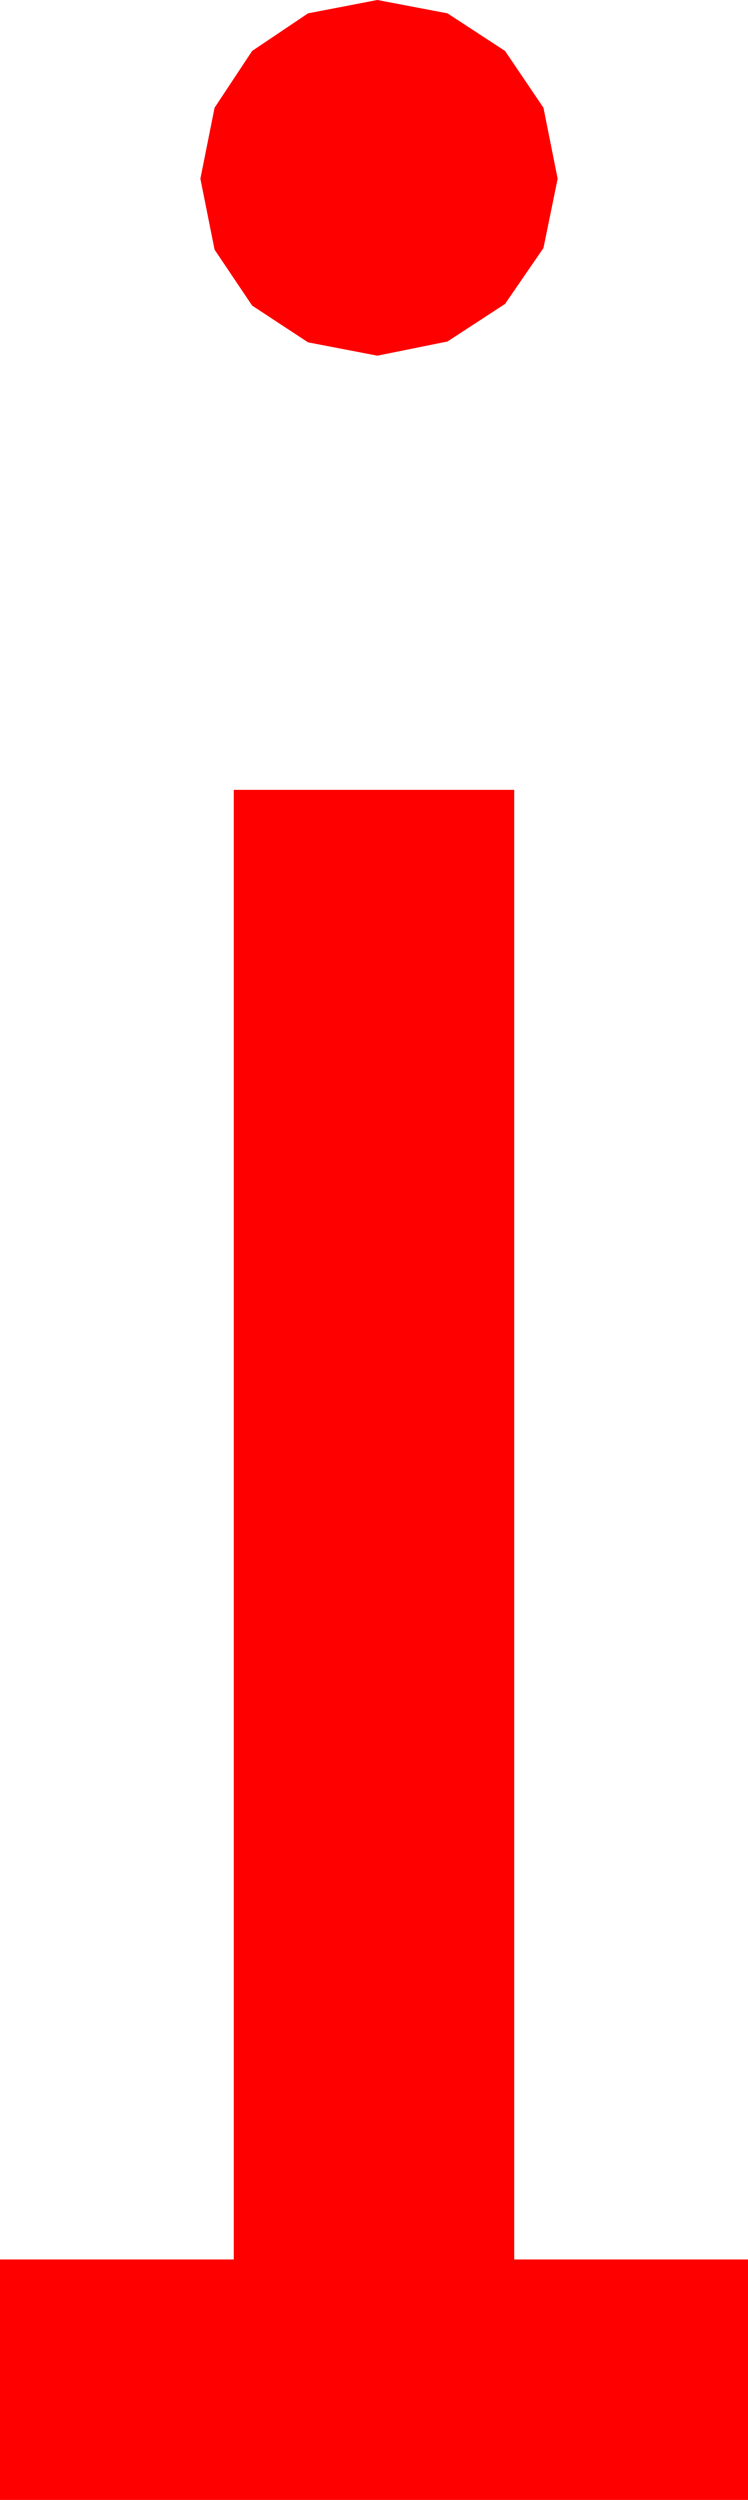 <?xml version="1.0" encoding="utf-8"?>
<!DOCTYPE svg PUBLIC "-//W3C//DTD SVG 1.1//EN" "http://www.w3.org/Graphics/SVG/1.1/DTD/svg11.dtd">
<svg width="13.125" height="43.857" xmlns="http://www.w3.org/2000/svg" xmlns:xlink="http://www.w3.org/1999/xlink" xmlns:xml="http://www.w3.org/XML/1998/namespace" version="1.1">
  <g>
    <g>
      <path style="fill:#FF0000;fill-opacity:1" d="M4.102,13.857L9.023,13.857 9.023,39.639 13.125,39.639 13.125,43.857 0,43.857 0,39.639 4.102,39.639 4.102,13.857z M6.621,0L7.852,0.234 8.862,0.894 9.536,1.89 9.785,3.135 9.536,4.351 8.862,5.332 7.852,5.991 6.621,6.24 5.405,6.006 4.424,5.361 3.765,4.38 3.516,3.135 3.765,1.89 4.424,0.894 5.405,0.234 6.621,0z" />
    </g>
  </g>
</svg>